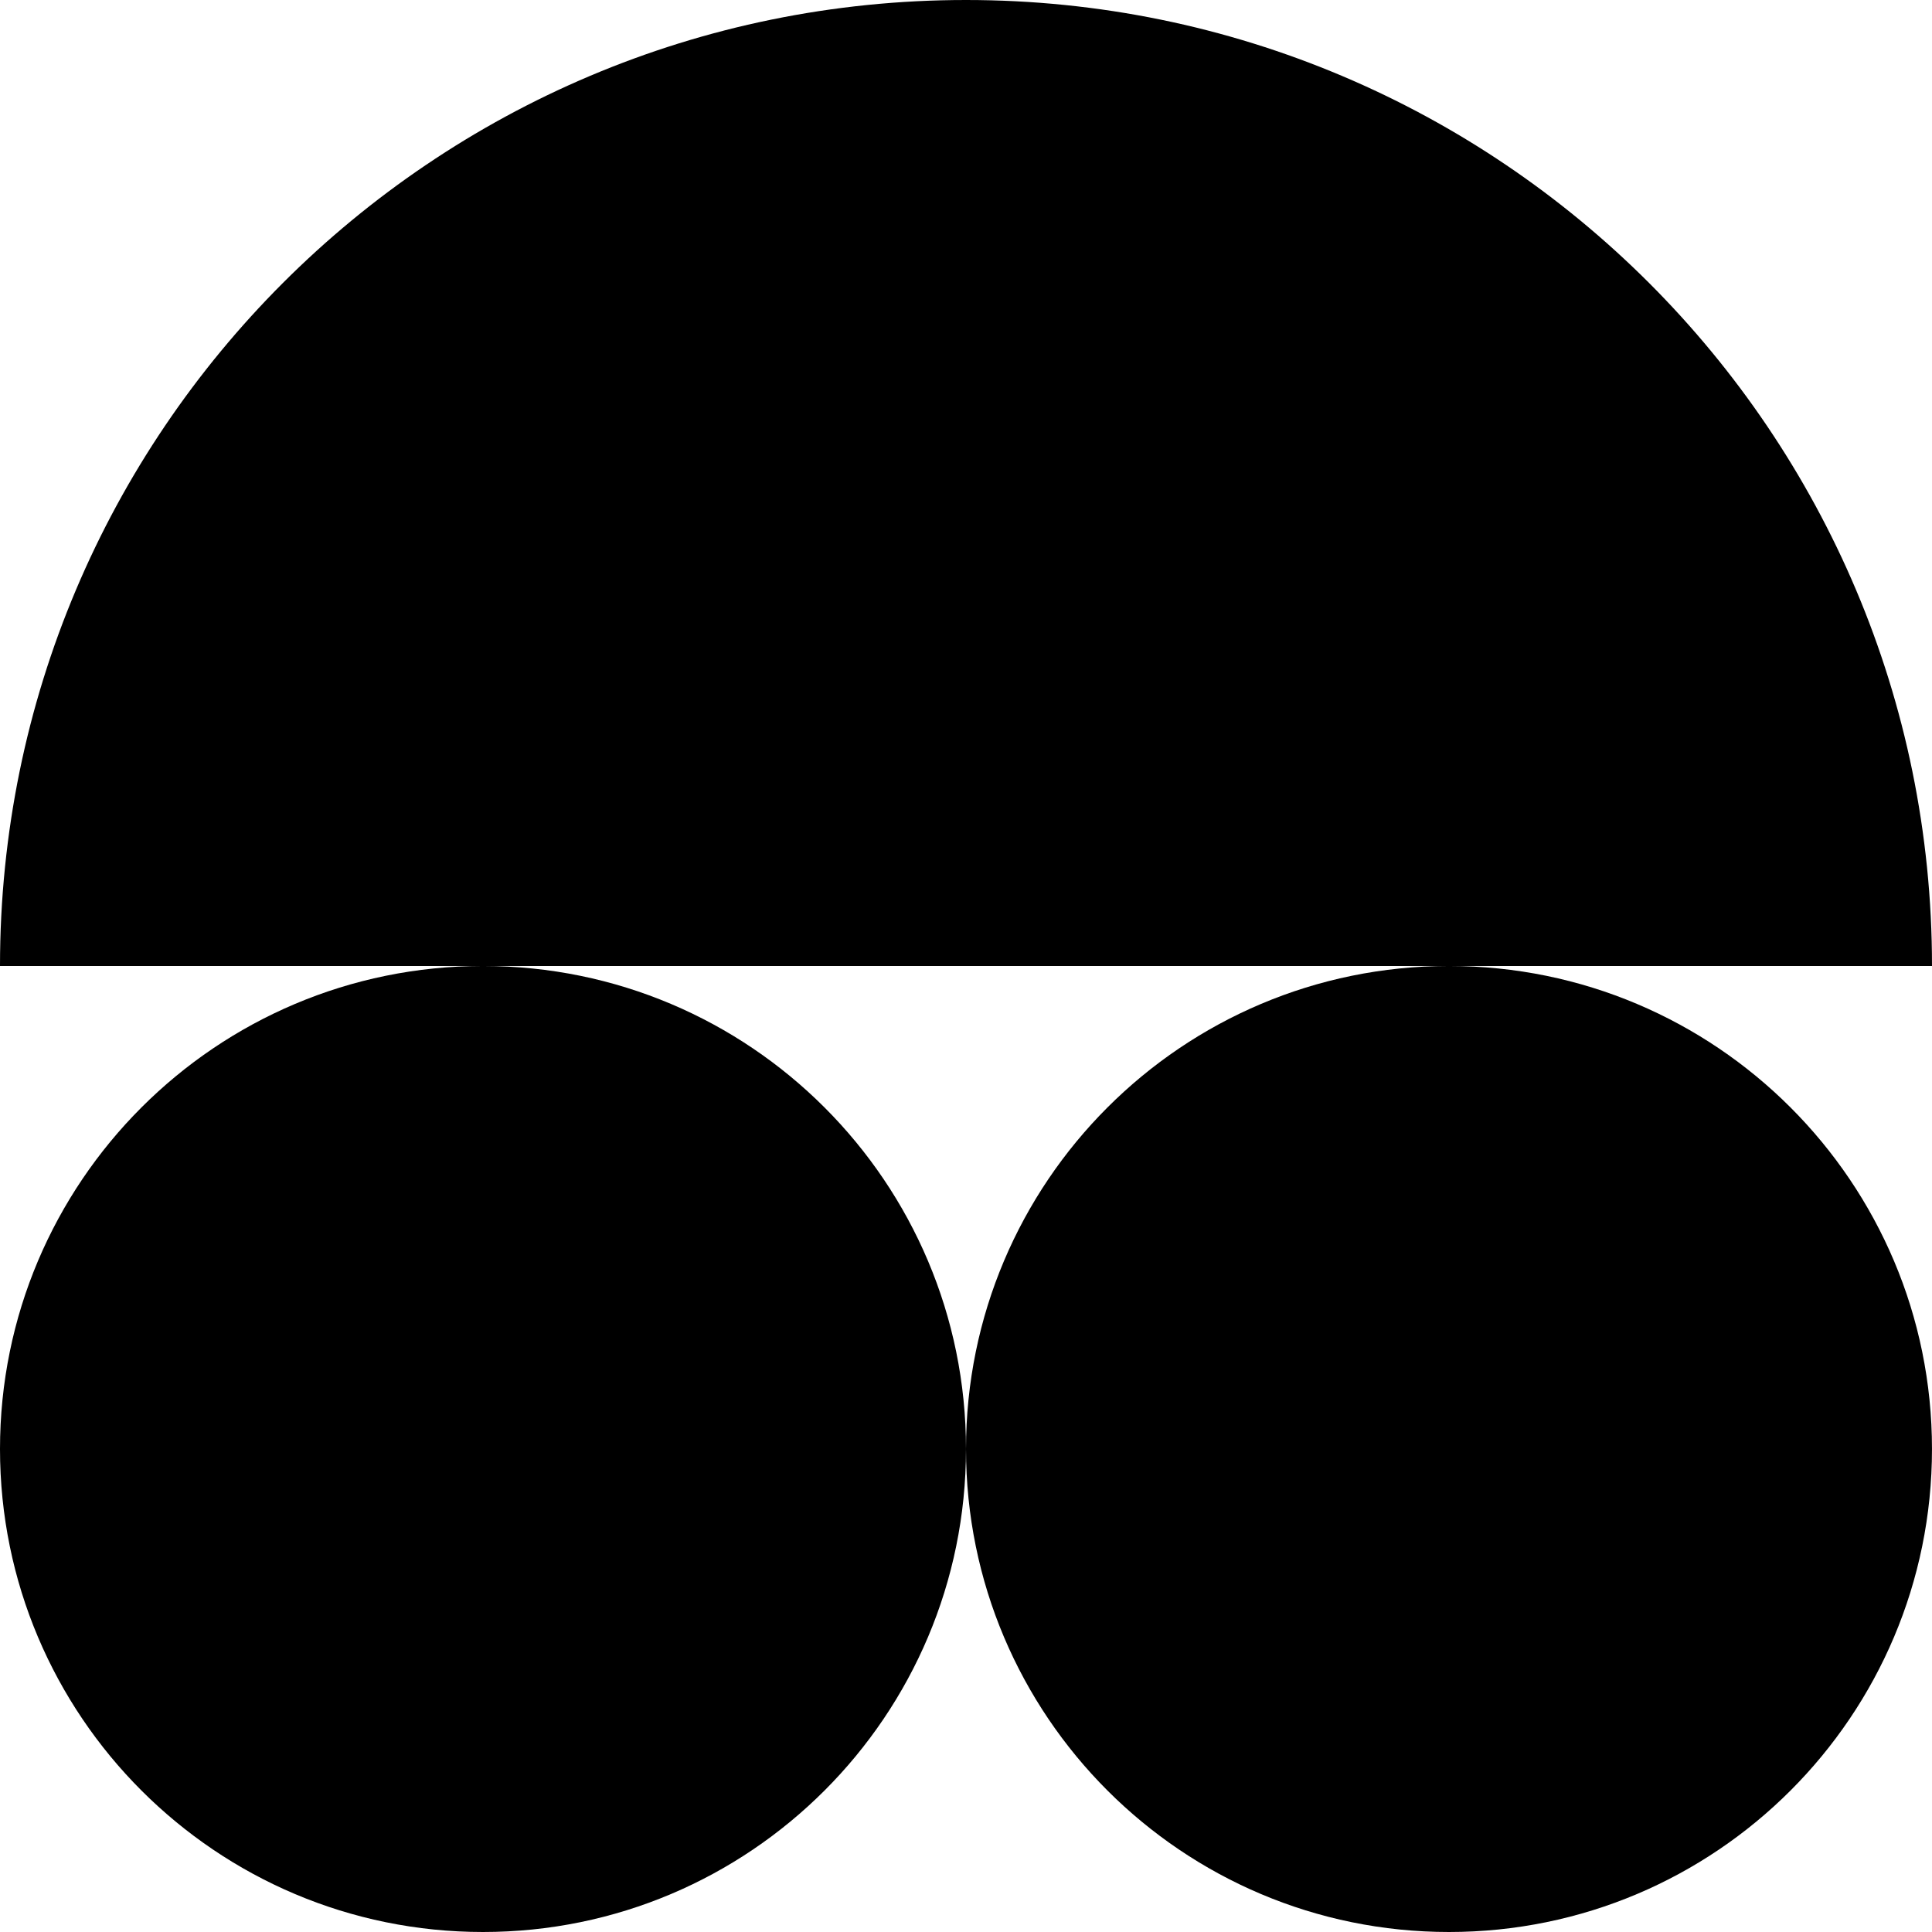 <svg width="128" height="128" viewBox="0 0 128 128" fill="none" xmlns="http://www.w3.org/2000/svg">
<path d="M63.999 96C63.999 78.326 49.672 63.999 32 63.999C14.326 63.999 0 78.326 0 96C0 113.673 14.326 128 32 128C49.672 128 63.999 113.673 63.999 96Z" fill="black"/>
<path d="M127.999 96C127.999 78.326 113.673 63.999 96 63.999C78.327 63.999 64 78.326 64 96C64 113.673 78.327 128 96 128C113.673 128 127.999 113.673 127.999 96Z" fill="black"/>
<path d="M128 64C128 28.654 99.346 1.14441e-05 64 1.14441e-05C28.654 1.14441e-05 0 28.653 0 64H128Z" fill="black"/>
</svg>
